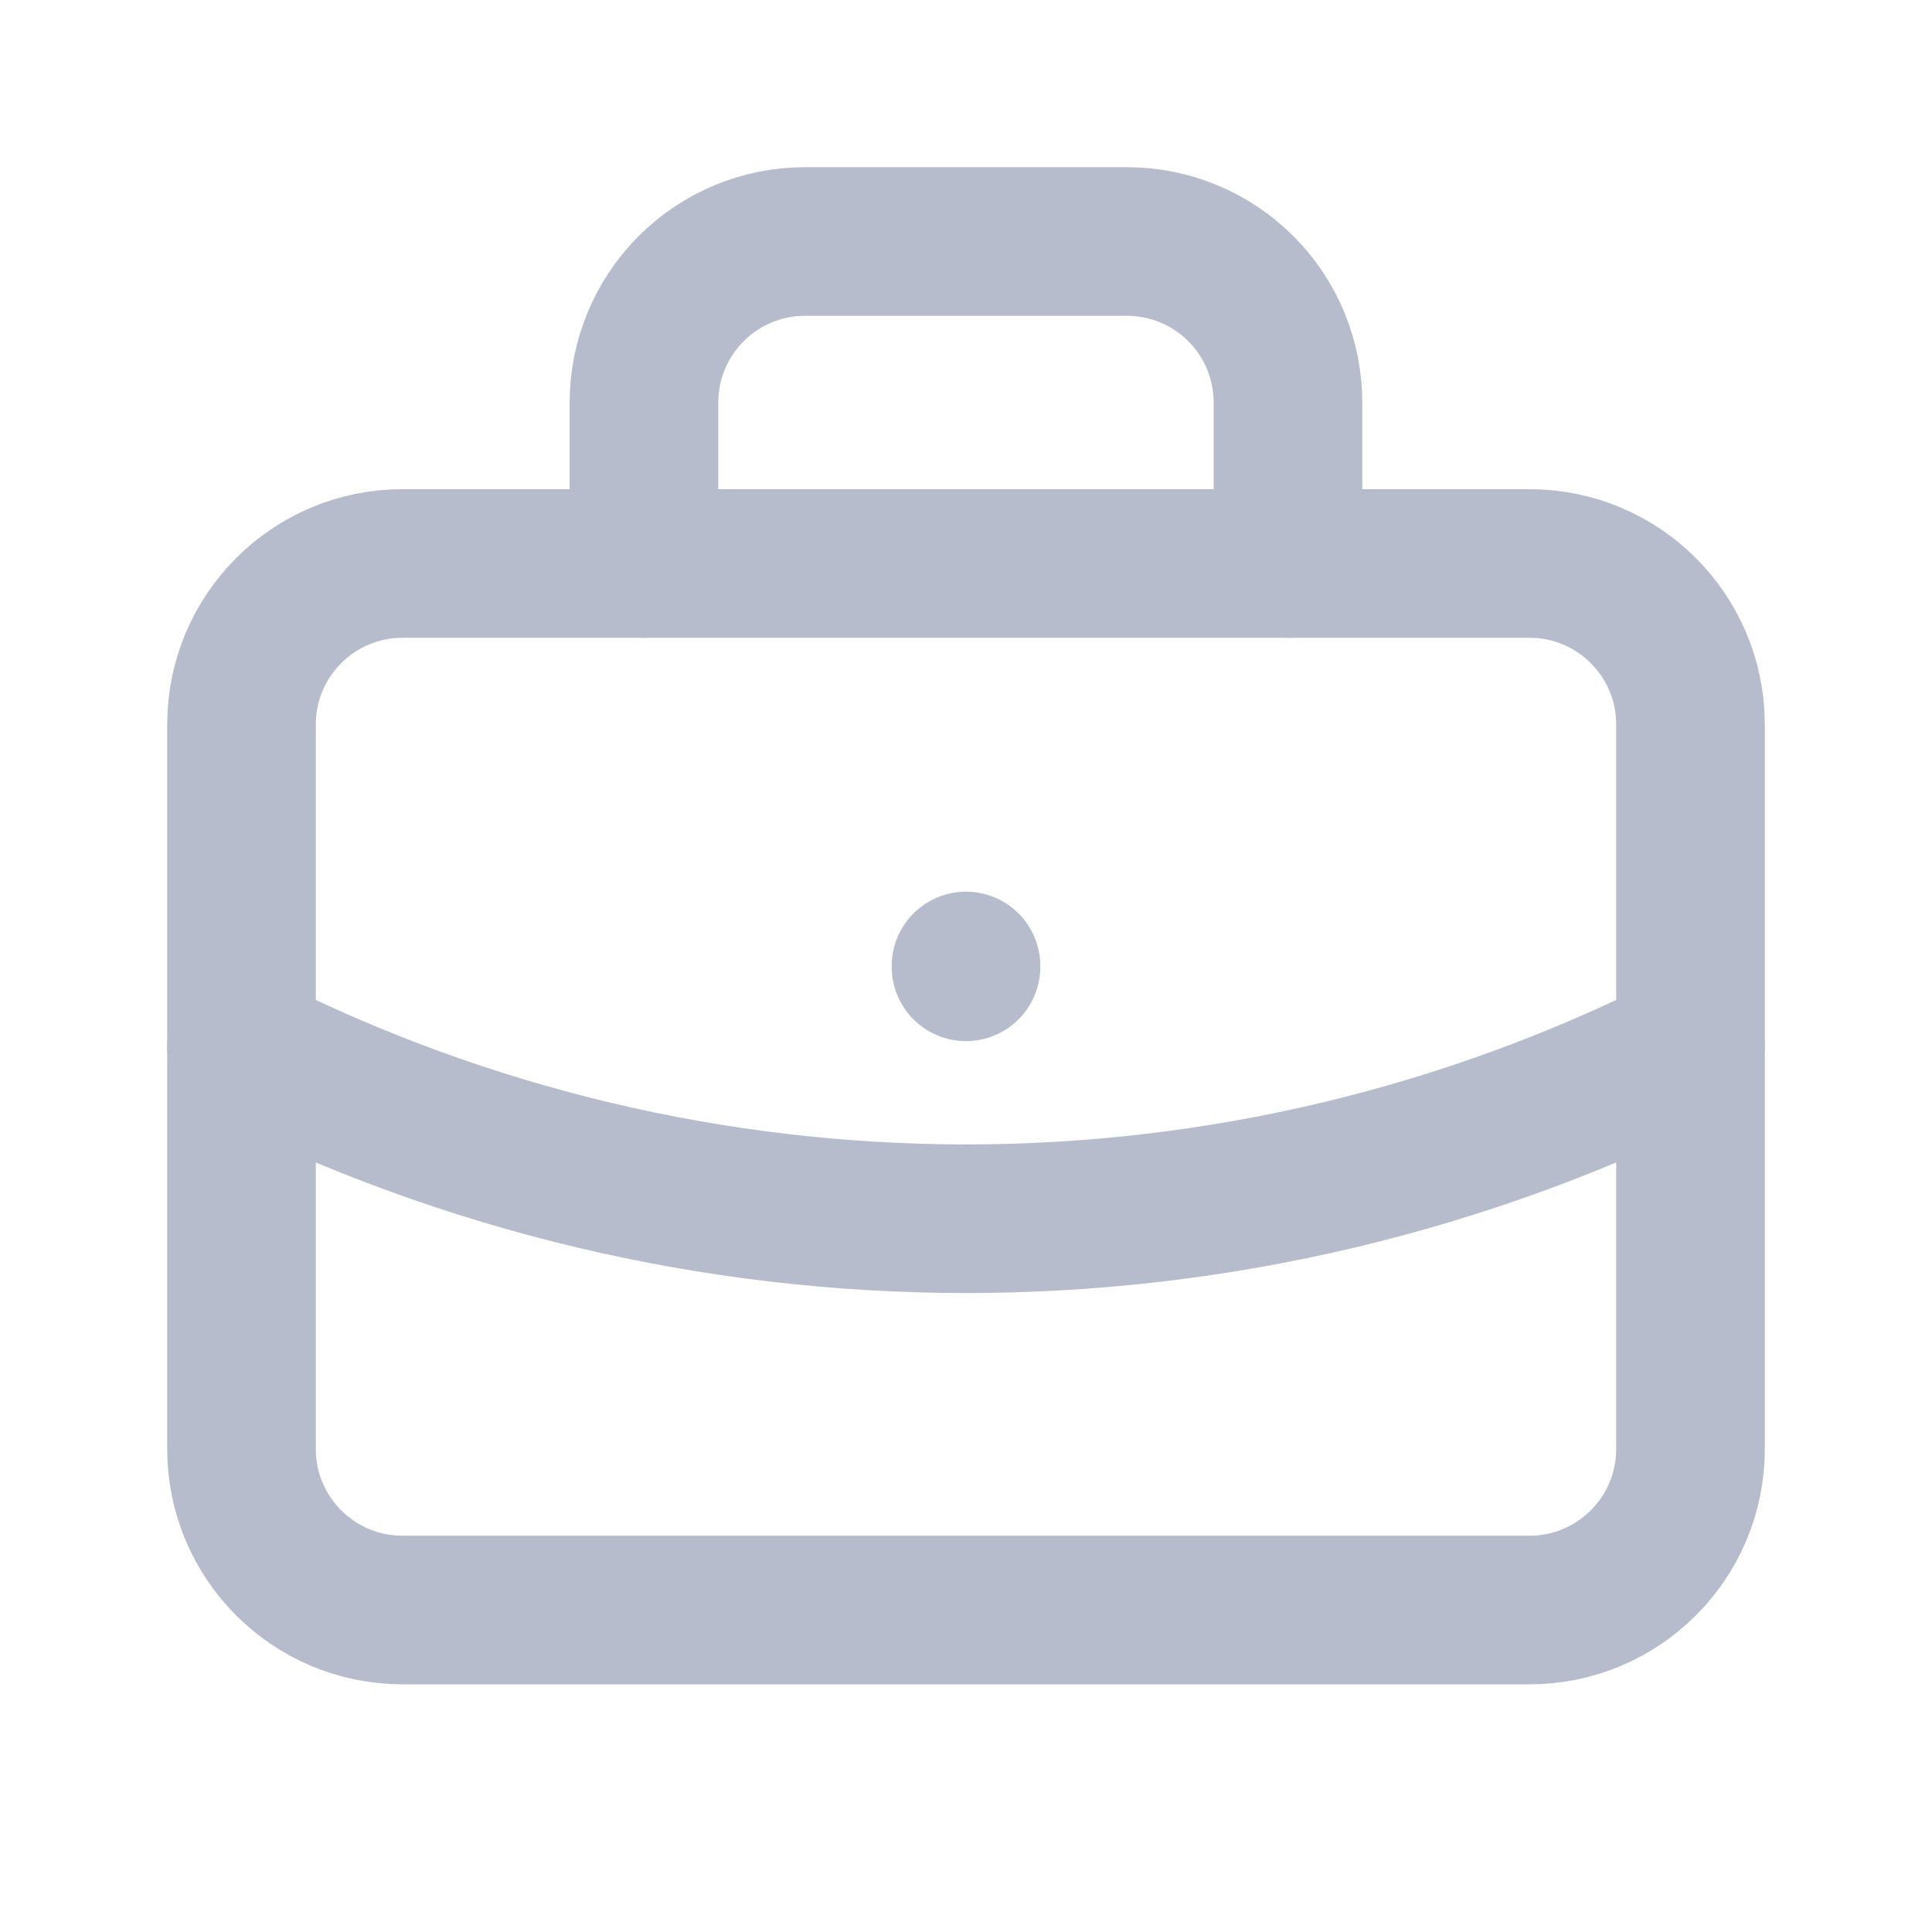 <svg width="26" height="26" viewBox="0 0 26 26" fill="none" xmlns="http://www.w3.org/2000/svg">
<path d="M20.583 7.583H5.417C4.22 7.583 3.25 8.553 3.25 9.75V19.5C3.25 20.697 4.22 21.667 5.417 21.667H20.583C21.78 21.667 22.75 20.697 22.75 19.5V9.75C22.75 8.553 21.78 7.583 20.583 7.583Z" stroke="#B6BCCB" stroke-width="2" stroke-linecap="round" stroke-linejoin="round"/>
<path d="M8.666 7.583V5.417C8.666 4.842 8.895 4.291 9.301 3.885C9.707 3.478 10.258 3.25 10.833 3.25H15.166C15.741 3.25 16.292 3.478 16.699 3.885C17.105 4.291 17.333 4.842 17.333 5.417V7.583" stroke="#B6BCCB" stroke-width="2" stroke-linecap="round" stroke-linejoin="round"/>
<path d="M13 13V13.011" stroke="#B6BCCB" stroke-width="2" stroke-linecap="round" stroke-linejoin="round"/>
<path d="M3.25 14.083C6.274 15.607 9.614 16.401 13 16.401C16.387 16.401 19.726 15.607 22.75 14.083" stroke="#B6BCCB" stroke-width="2" stroke-linecap="round" stroke-linejoin="round"/>
</svg>

